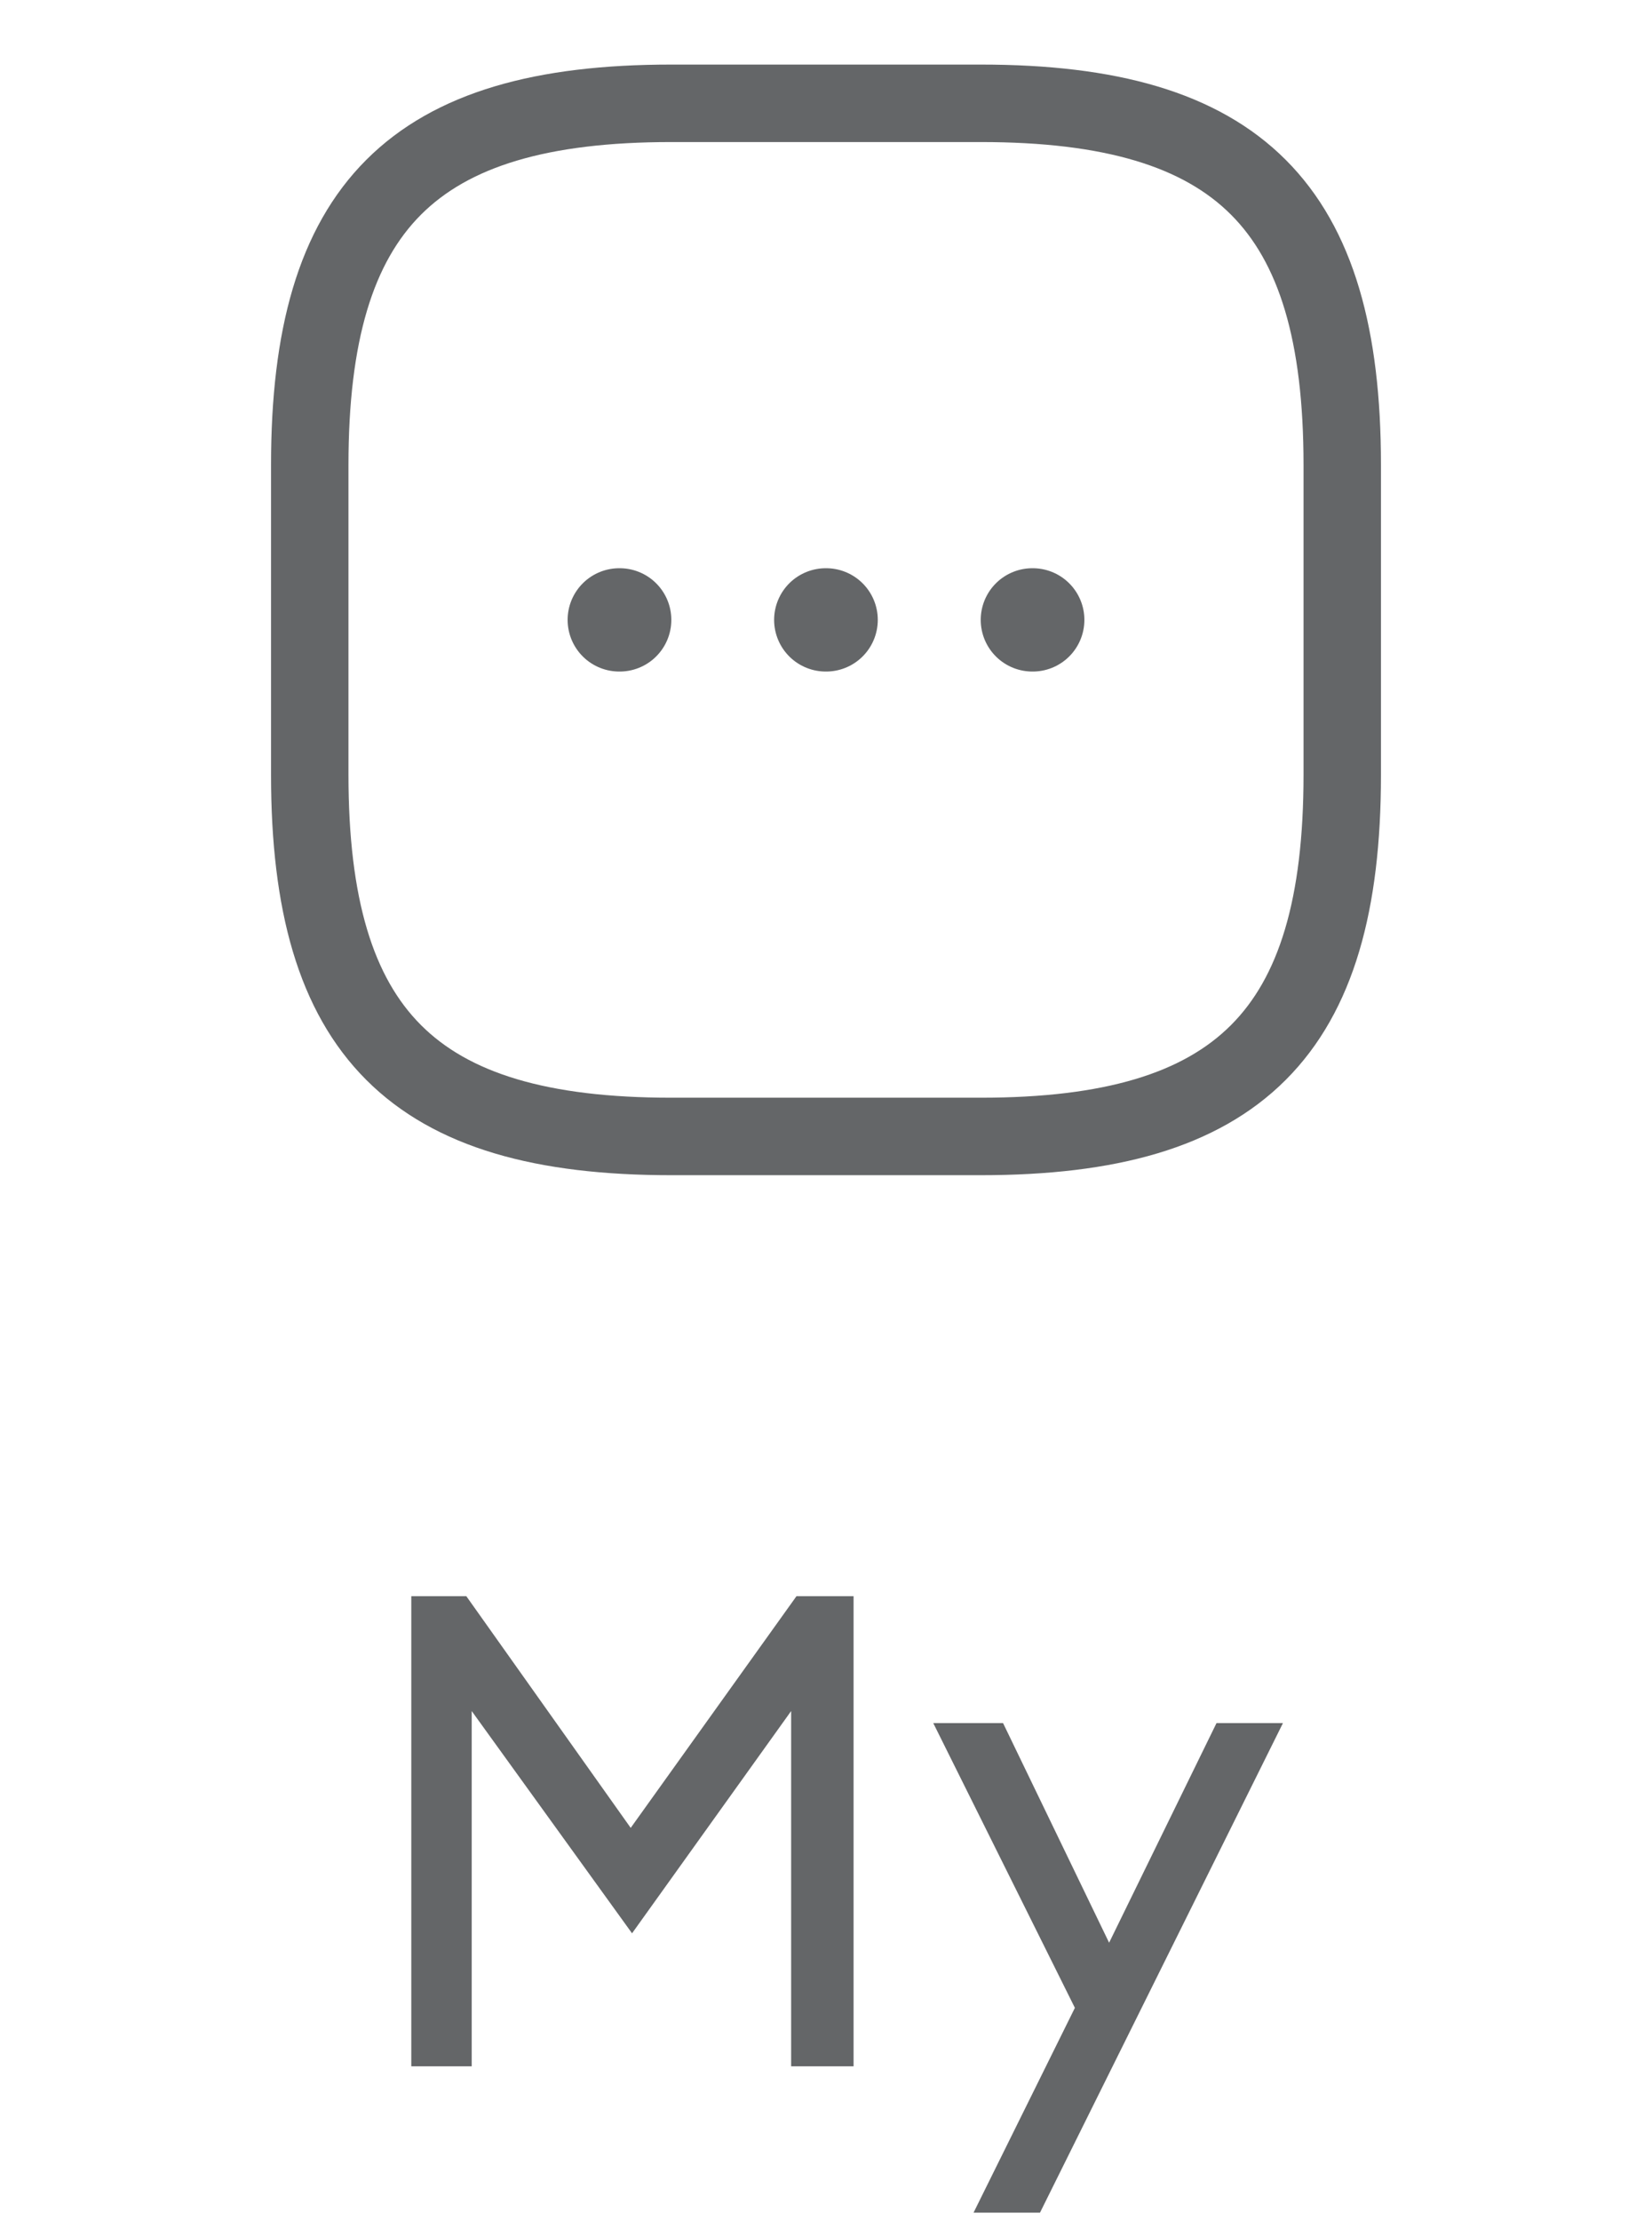 <svg width="32" height="43" viewBox="0 0 32 43" fill="none" xmlns="http://www.w3.org/2000/svg">
<path d="M13 22H19C24 22 26 20 26 15V9C26 4 24 2 19 2H13C8 2 6 4 6 9V15C6 20 8 22 13 22Z" stroke="#646668" stroke-width="1.5" stroke-linecap="round" stroke-linejoin="round"/>
<path d="M19.997 12H20.005" stroke="#646668" stroke-width="2" stroke-linecap="round" stroke-linejoin="round"/>
<path d="M15.995 12H16.003" stroke="#646668" stroke-width="2" stroke-linecap="round" stroke-linejoin="round"/>
<path d="M11.995 12H12.004" stroke="#646668" stroke-width="2" stroke-linecap="round" stroke-linejoin="round"/>
<path d="M15.428 30.9H16.534V40H15.325V33.123L12.243 37.426L9.137 33.123V40H7.967V30.9H9.033L12.217 35.385L15.428 30.9ZM18.858 42.834L20.821 38.869L18.078 33.357H19.43L21.484 37.608L23.564 33.357H24.851L20.145 42.834H18.858Z" fill="#646668"/>
</svg>
